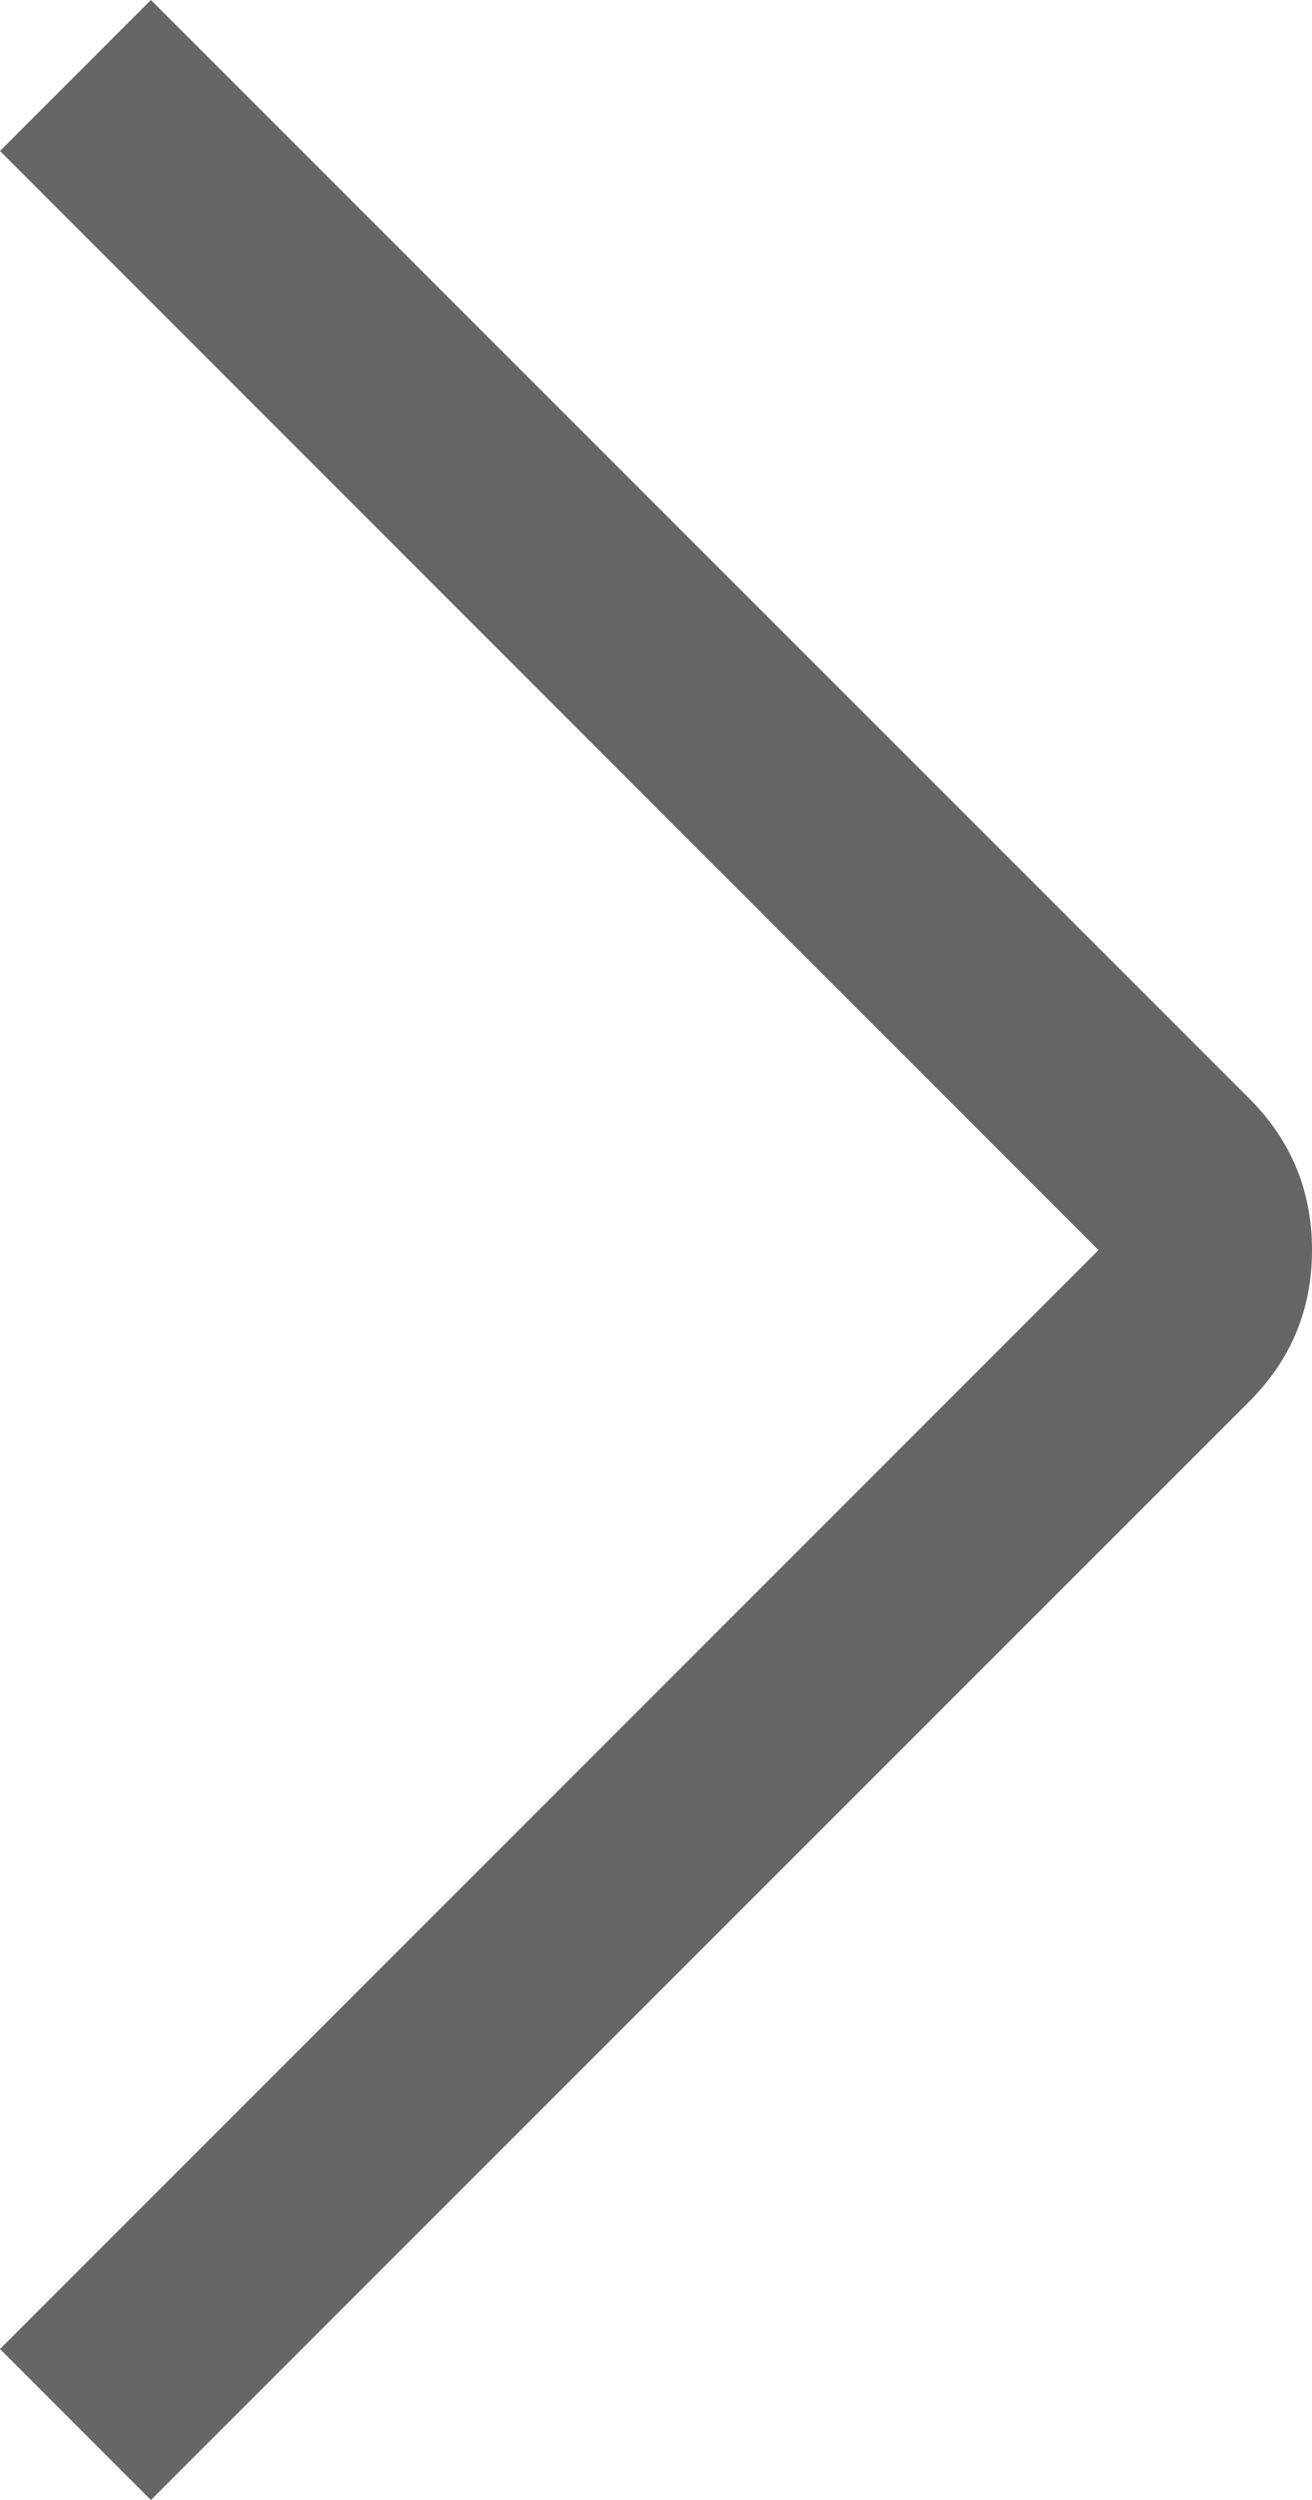 <svg xmlns="http://www.w3.org/2000/svg" xmlns:xlink="http://www.w3.org/1999/xlink" fill="none" version="1.1" width="6.146" height="11.707" viewBox="0 0 6.146 11.707"><g><path d="M0,11L5.146,5.854L0,0.707L0.707,0L5.854,5.146Q6.146,5.439,6.146,5.854Q6.146,6.268,5.854,6.561L0.707,11.707L0,11Z" fill="#666666" fill-opacity="1"/></g></svg>